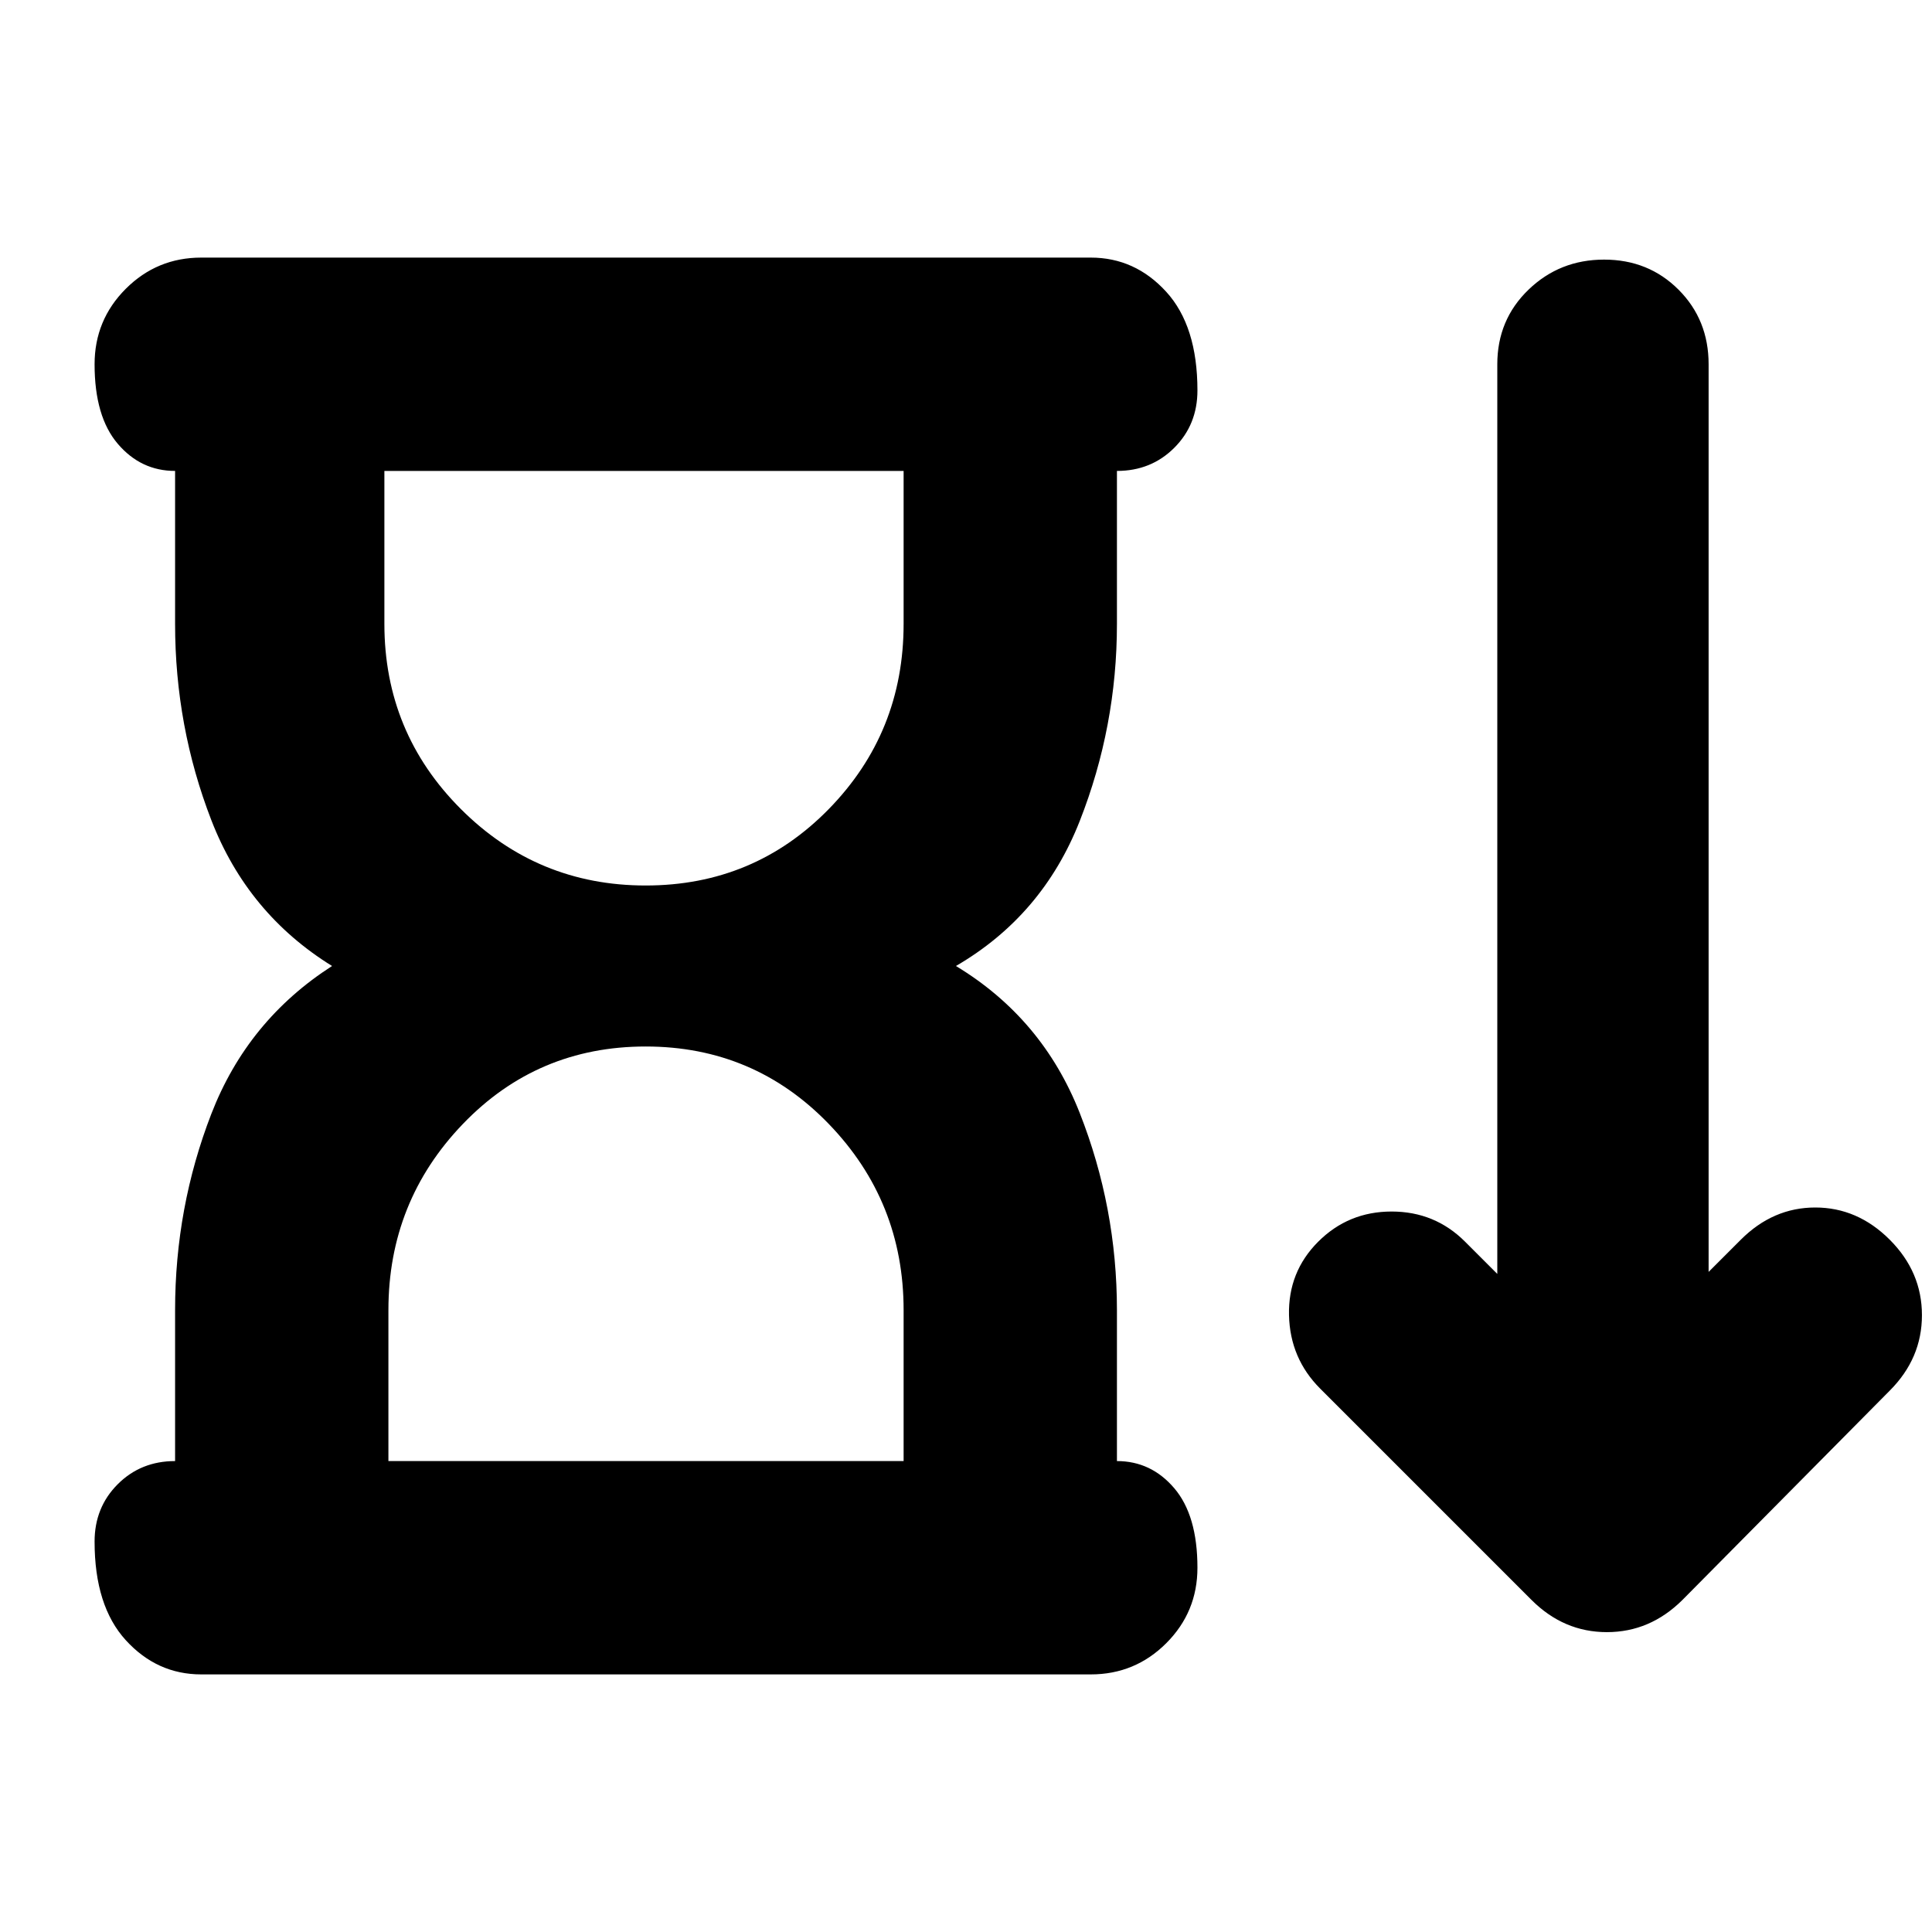 <svg xmlns="http://www.w3.org/2000/svg" height="24" viewBox="0 -960 960 960" width="24"><path d="M761-165 656-270q-15-15-15.5-36.5T655-343q15-15 36.5-15t36.5 15l16 16v-452q0-22.1 15.5-37.05Q775-831 797.07-831t37 14.95Q849-801.1 849-779v451l16-16q16-16 37-16t37 16q16 16 16 37.5T939-269L836-165q-16.09 16-37.55 16Q777-149 761-165ZM320.83-520q53.83 0 91-38T449-650v-76H191v76q0 54 38 92t91.83 38ZM193-234h256v-75q0-54-37.17-92.5t-91-38.5Q267-440 230-401.5T193-309v75Zm-106 0v-75q0-51 18-97.5t60-73.5q-42-26-60-72.5T87-650v-76q-17 0-28.5-13.5T47-779q0-22 15.5-37.5T100-832h442q22 0 37.5 17t15.5 49q0 17-11.5 28.5T555-726v76q0 51-18.5 98T475-480q43 26 61.5 73t18.5 98v75q17 0 28.5 13.5T595-181q0 22-15.5 37.5T542-128H100q-22 0-37.5-17T47-194q0-17 11.5-28.5T87-234Zm233-492Zm1 492Z"/></svg>